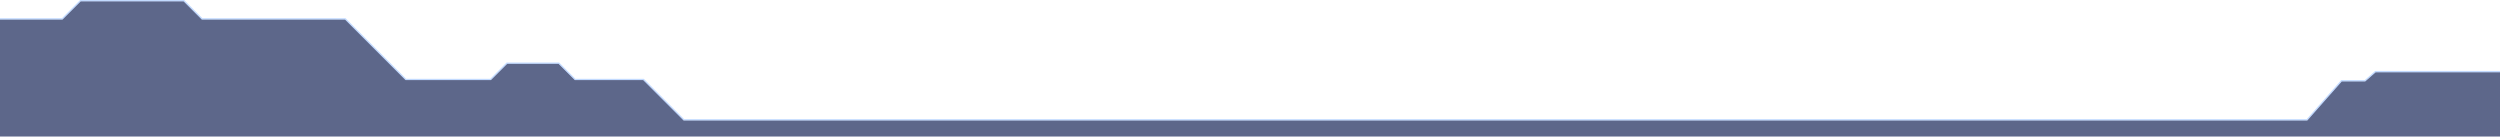 <svg width="1920" height="105" viewBox="0 0 1920 105" fill="none" xmlns="http://www.w3.org/2000/svg">
<g opacity="0.68">
<path d="M48 15H6H-20V123.5C-20 145.5 1715.5 132.667 1968.5 123.5L1973.5 55.5H1824.5L1816.5 62.5H1798.5L1772 92.5H1738.5H525L494 61.5H441.5L429 49H389.5L377 61.5H311.5L265 15H155L141 1H62L48 15Z" fill="#112054"/>
<path d="M-20 14.5H-20.5V15V123.5C-20.5 123.895 -20.256 124.193 -19.995 124.4C-19.728 124.613 -19.36 124.8 -18.923 124.971C-18.044 125.316 -16.761 125.641 -15.106 125.953C-11.79 126.578 -6.882 127.168 -0.491 127.724C12.295 128.838 31.072 129.824 55.048 130.692C103.004 132.429 171.791 133.697 255.12 134.57C421.779 136.318 646.626 136.49 879.377 135.688C1344.87 134.083 1842.01 128.583 1968.52 124L1968.97 123.983L1969 123.537L1974 55.537L1974.04 55H1973.5H1824.5H1824.31L1824.17 55.124L1816.31 62H1798.5H1798.27L1798.13 62.169L1771.77 92H1738.5H525.207L494.354 61.146L494.207 61H494H441.707L429.354 48.646L429.207 48.5H429H389.5H389.293L389.146 48.646L376.793 61H311.707L265.354 14.646L265.207 14.5H265H155.207L141.354 0.646L141.207 0.5H141H62H61.793L61.646 0.646L47.793 14.5H6H-20Z" stroke="#217AFF" stroke-opacity="0.4"/>
</g>
</svg>
